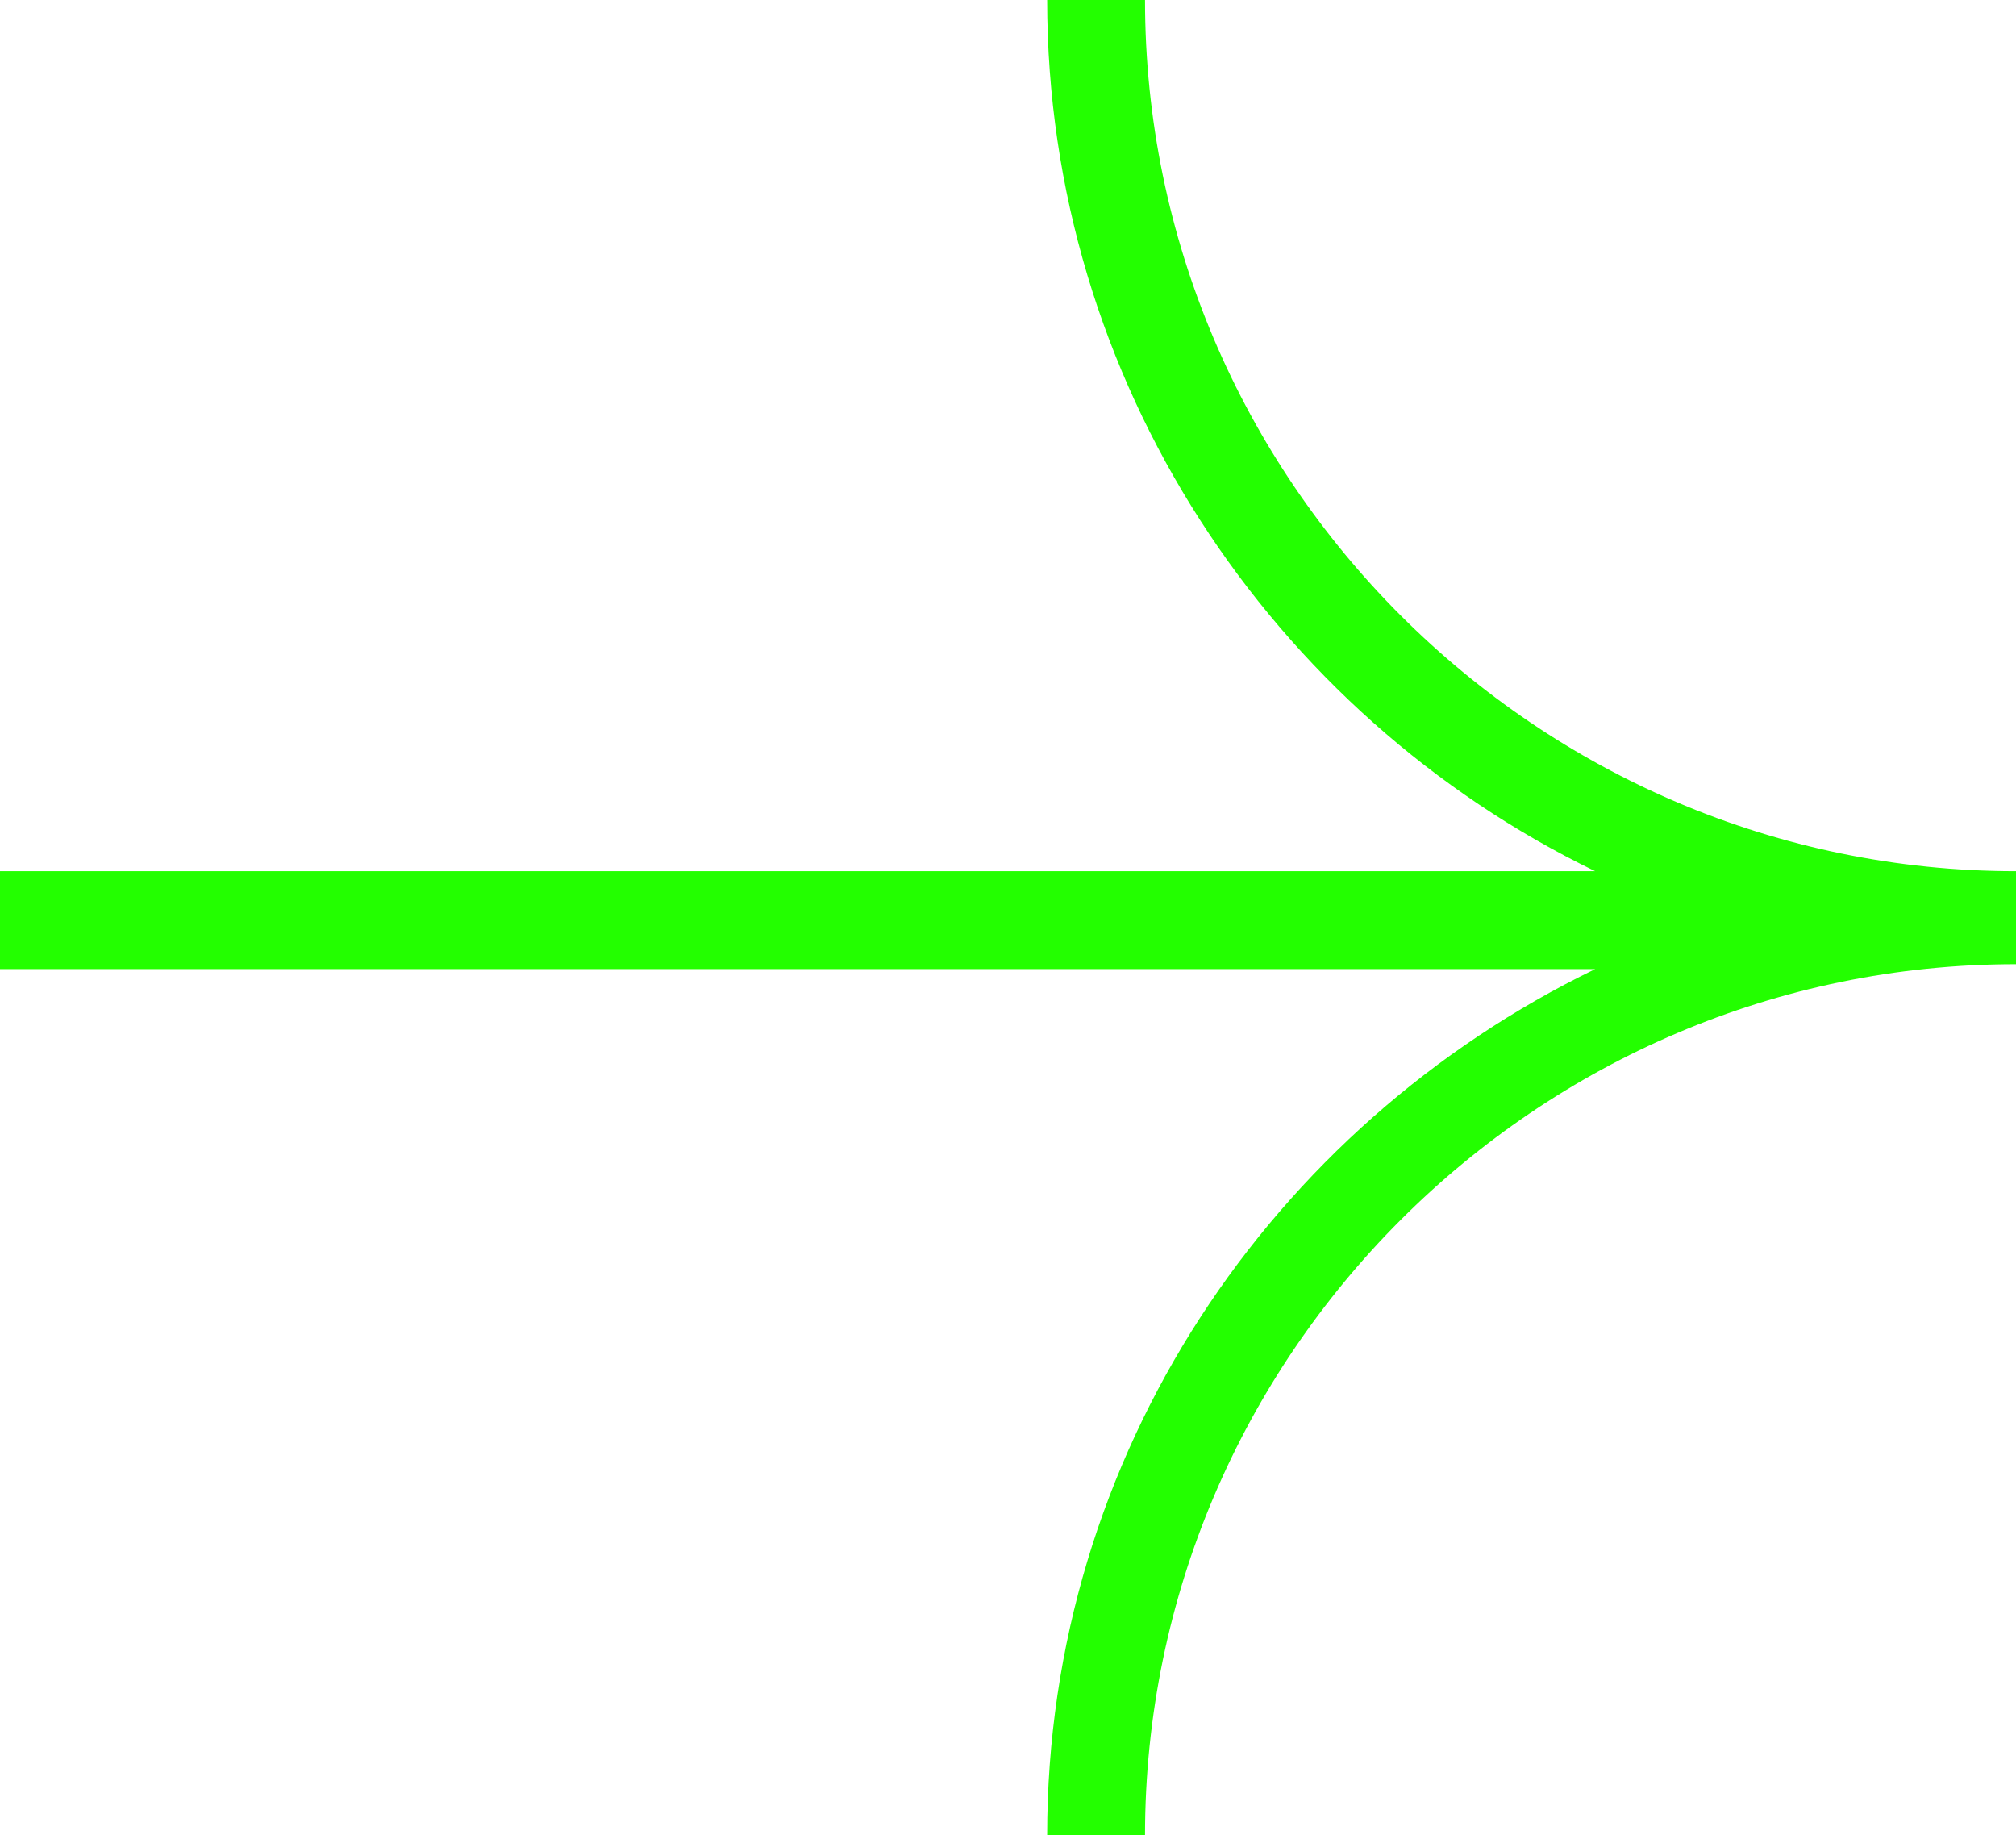 <?xml version="1.0" encoding="utf-8"?>
<!-- Generator: Adobe Illustrator 25.3.1, SVG Export Plug-In . SVG Version: 6.00 Build 0)  -->
<svg version="1.1" id="Calque_1" xmlns="http://www.w3.org/2000/svg" xmlns:xlink="http://www.w3.org/1999/xlink" x="0px" y="0px"
	 viewBox="0 0 41.2 37.5" style="enable-background:new 0 0 41.2 37.5;" xml:space="preserve">
<style type="text/css">
	.st0{fill:#23FF00;}
</style>
<path class="st0" d="M41.2,17.8c-9.8,0-17.8-8-17.8-17.8h-2c0,7.8,4.6,14.6,11.2,17.8H0v2h32.6C26,23,21.4,29.7,21.4,37.5h2
	c0-9.8,8-17.8,17.8-17.8L41.2,17.8L41.2,17.8z"/>
</svg>
